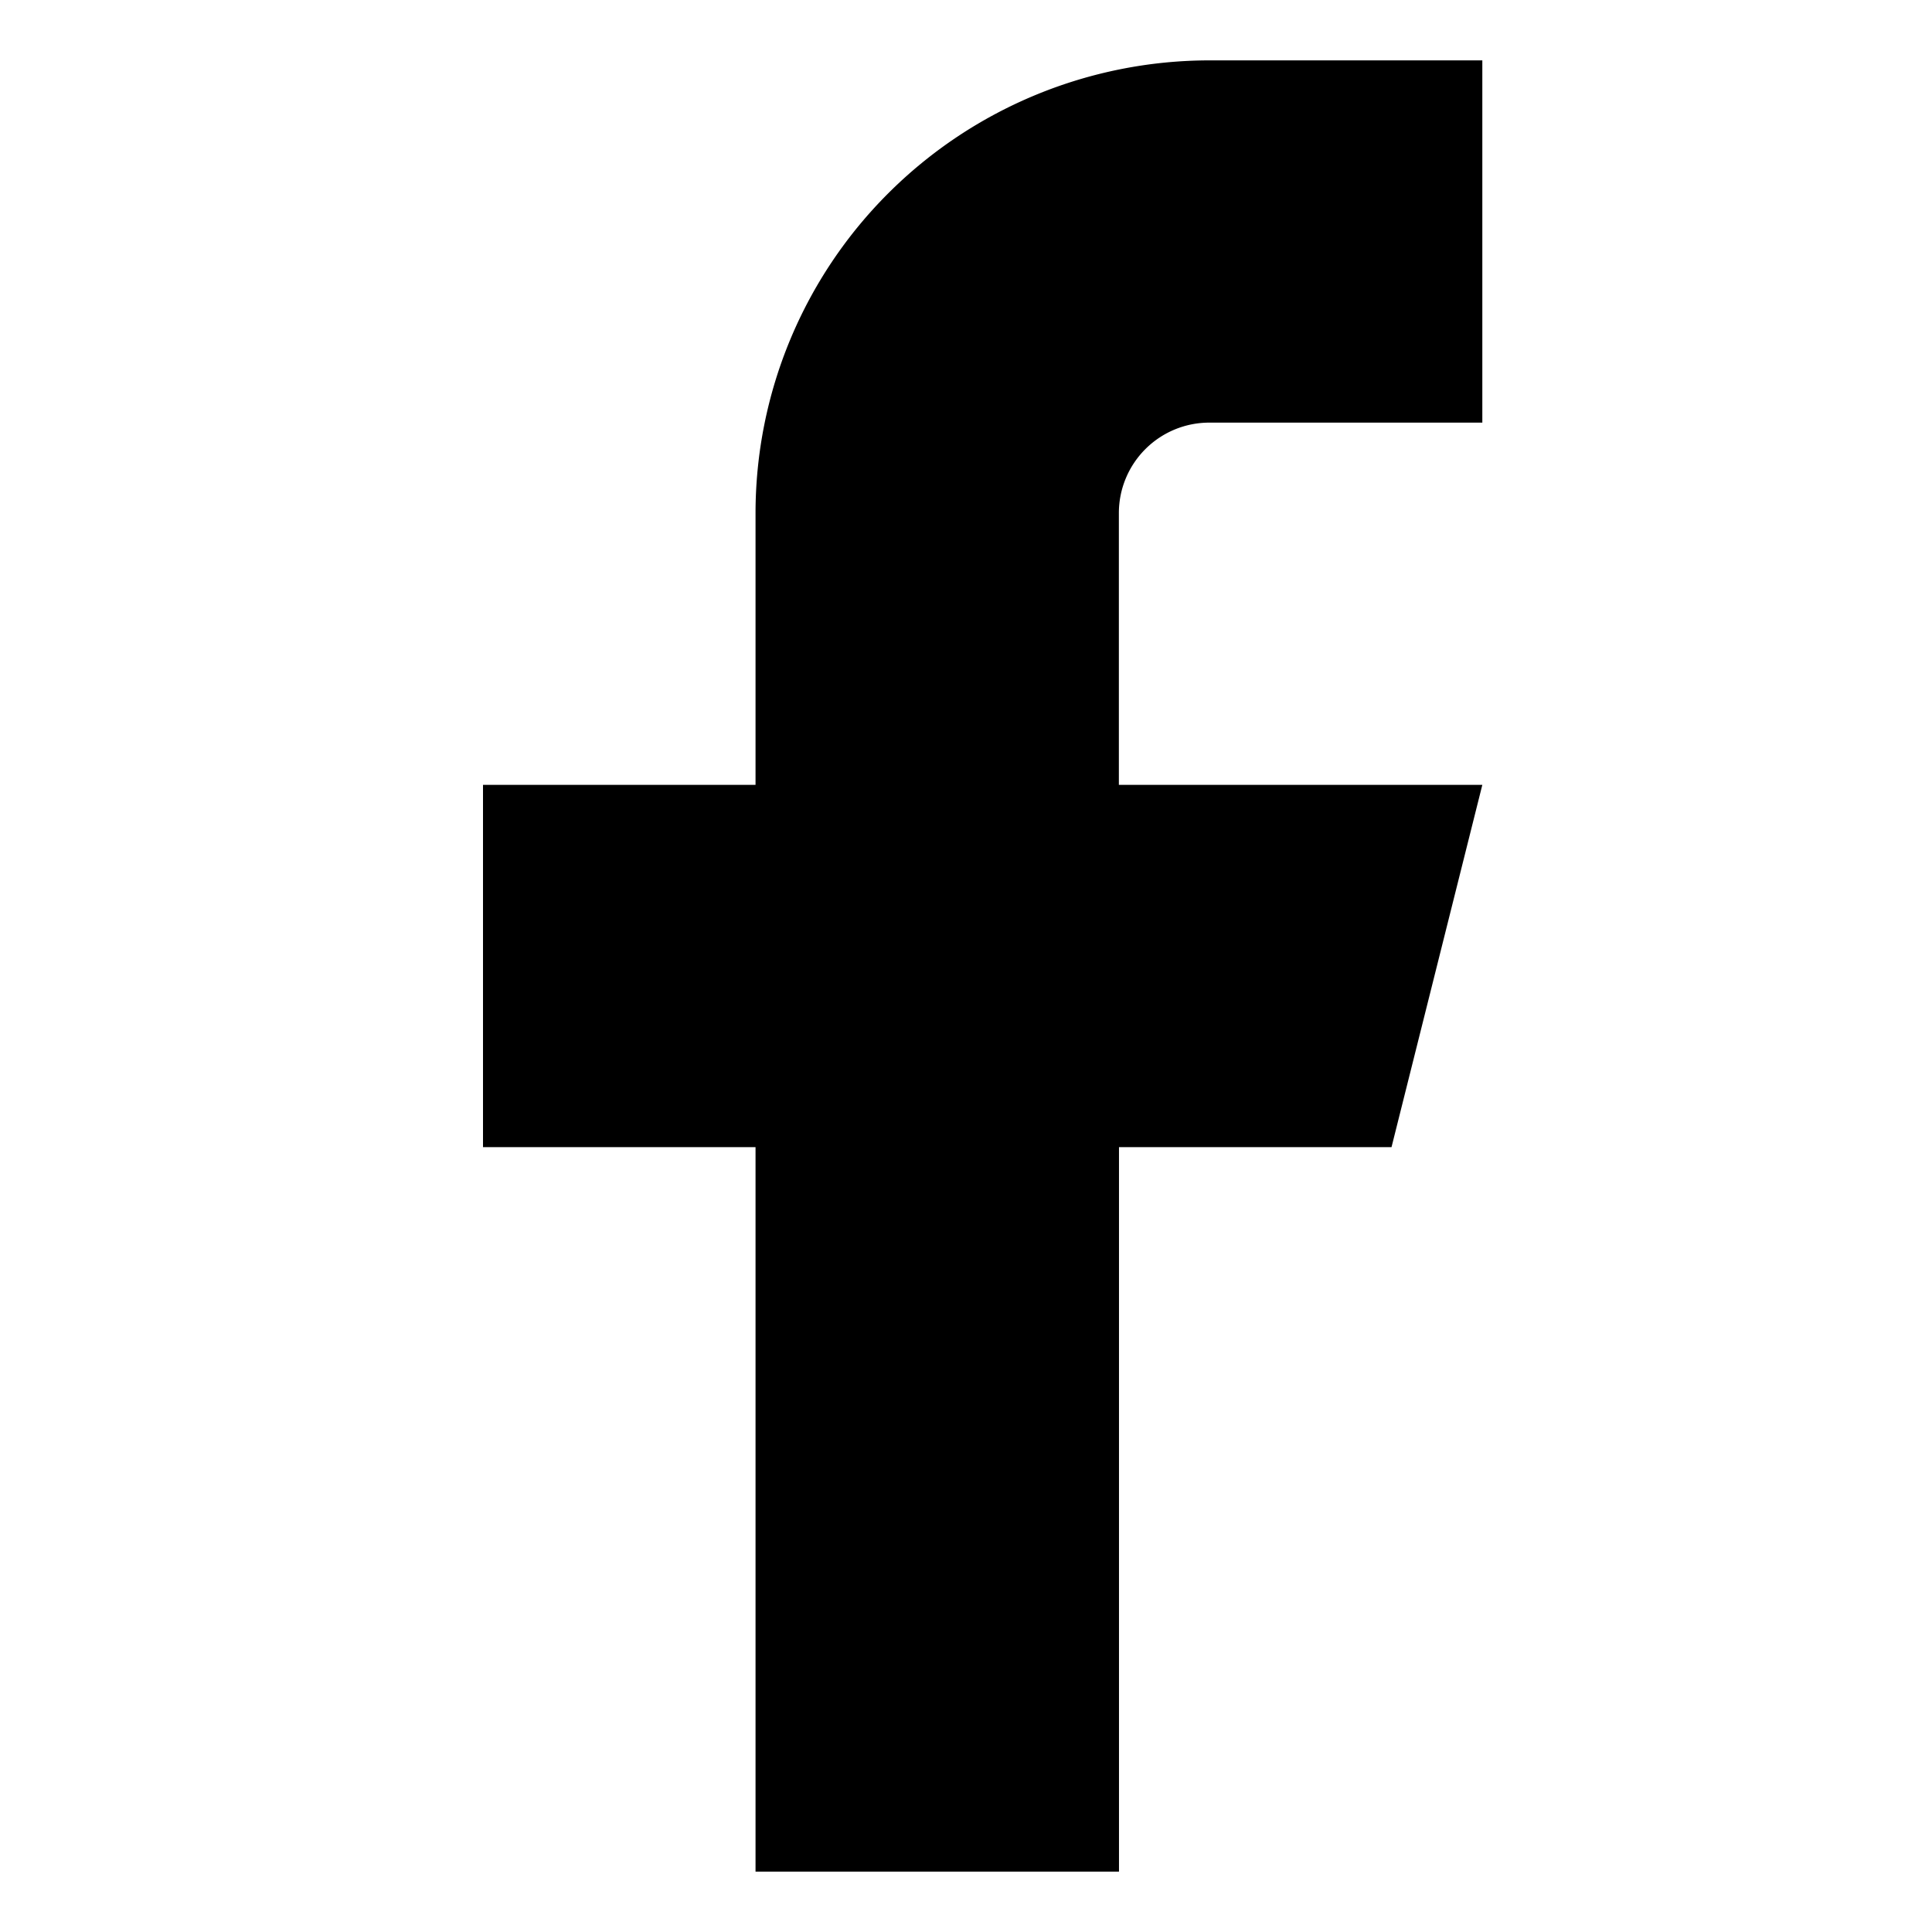 <svg xmlns="http://www.w3.org/2000/svg" fill="none" viewBox="0 0 16 16">
  <path fill="currentColor" d="M12.276.5h-2.257c-.998 0-1.955.395-2.66 1.098A3.744 3.744 0 0 0 6.257 4.25V6.5H4v3h2.257v6h3.01v-6h2.257l.752-3h-3.01V4.25a.749.749 0 0 1 .753-.75h2.257v-3Z"/>
</svg>
